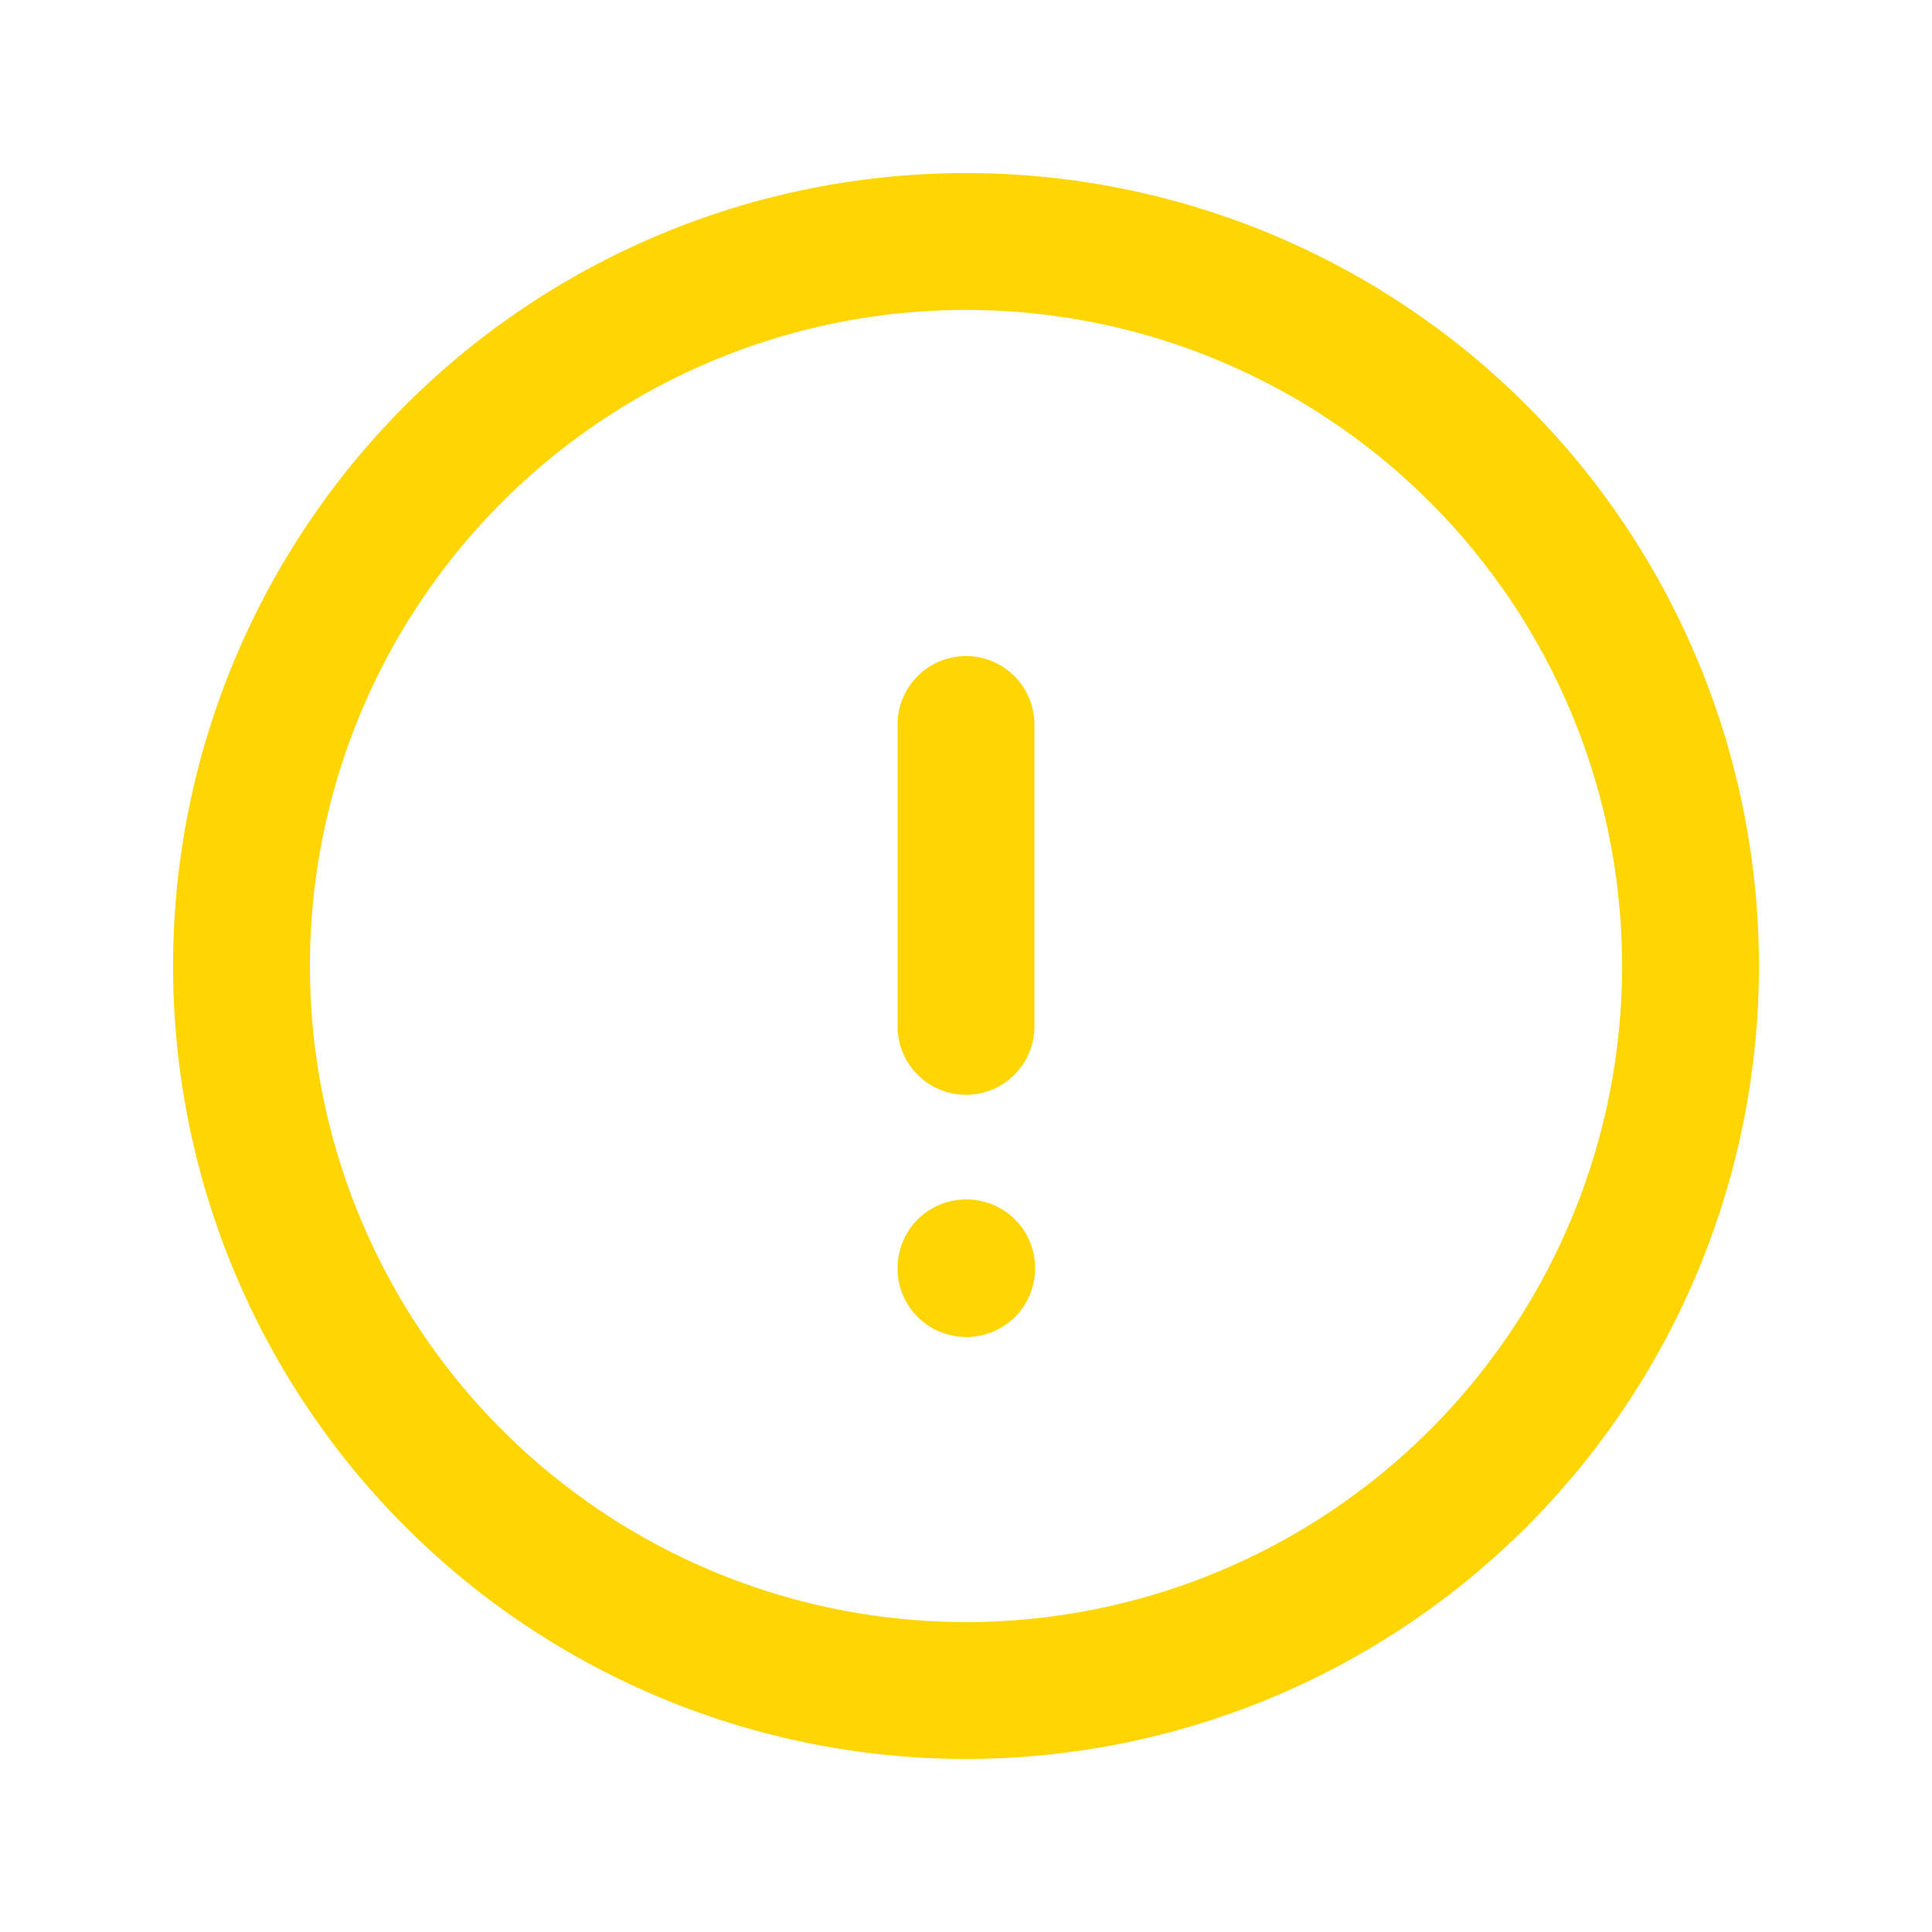 <svg xmlns="http://www.w3.org/2000/svg" fill="none" viewBox="0 0 24 24" stroke-width="1.7" stroke="#ffd503" class="w-8 h-8">
    <path stroke-linecap="round" stroke-linejoin="round" d="M12 9v3.75m9-.75a9 9 0 11-18 0 9 9 0 0118 0zm-9 3.75h.008v.008H12v-.008z" />
</svg>
